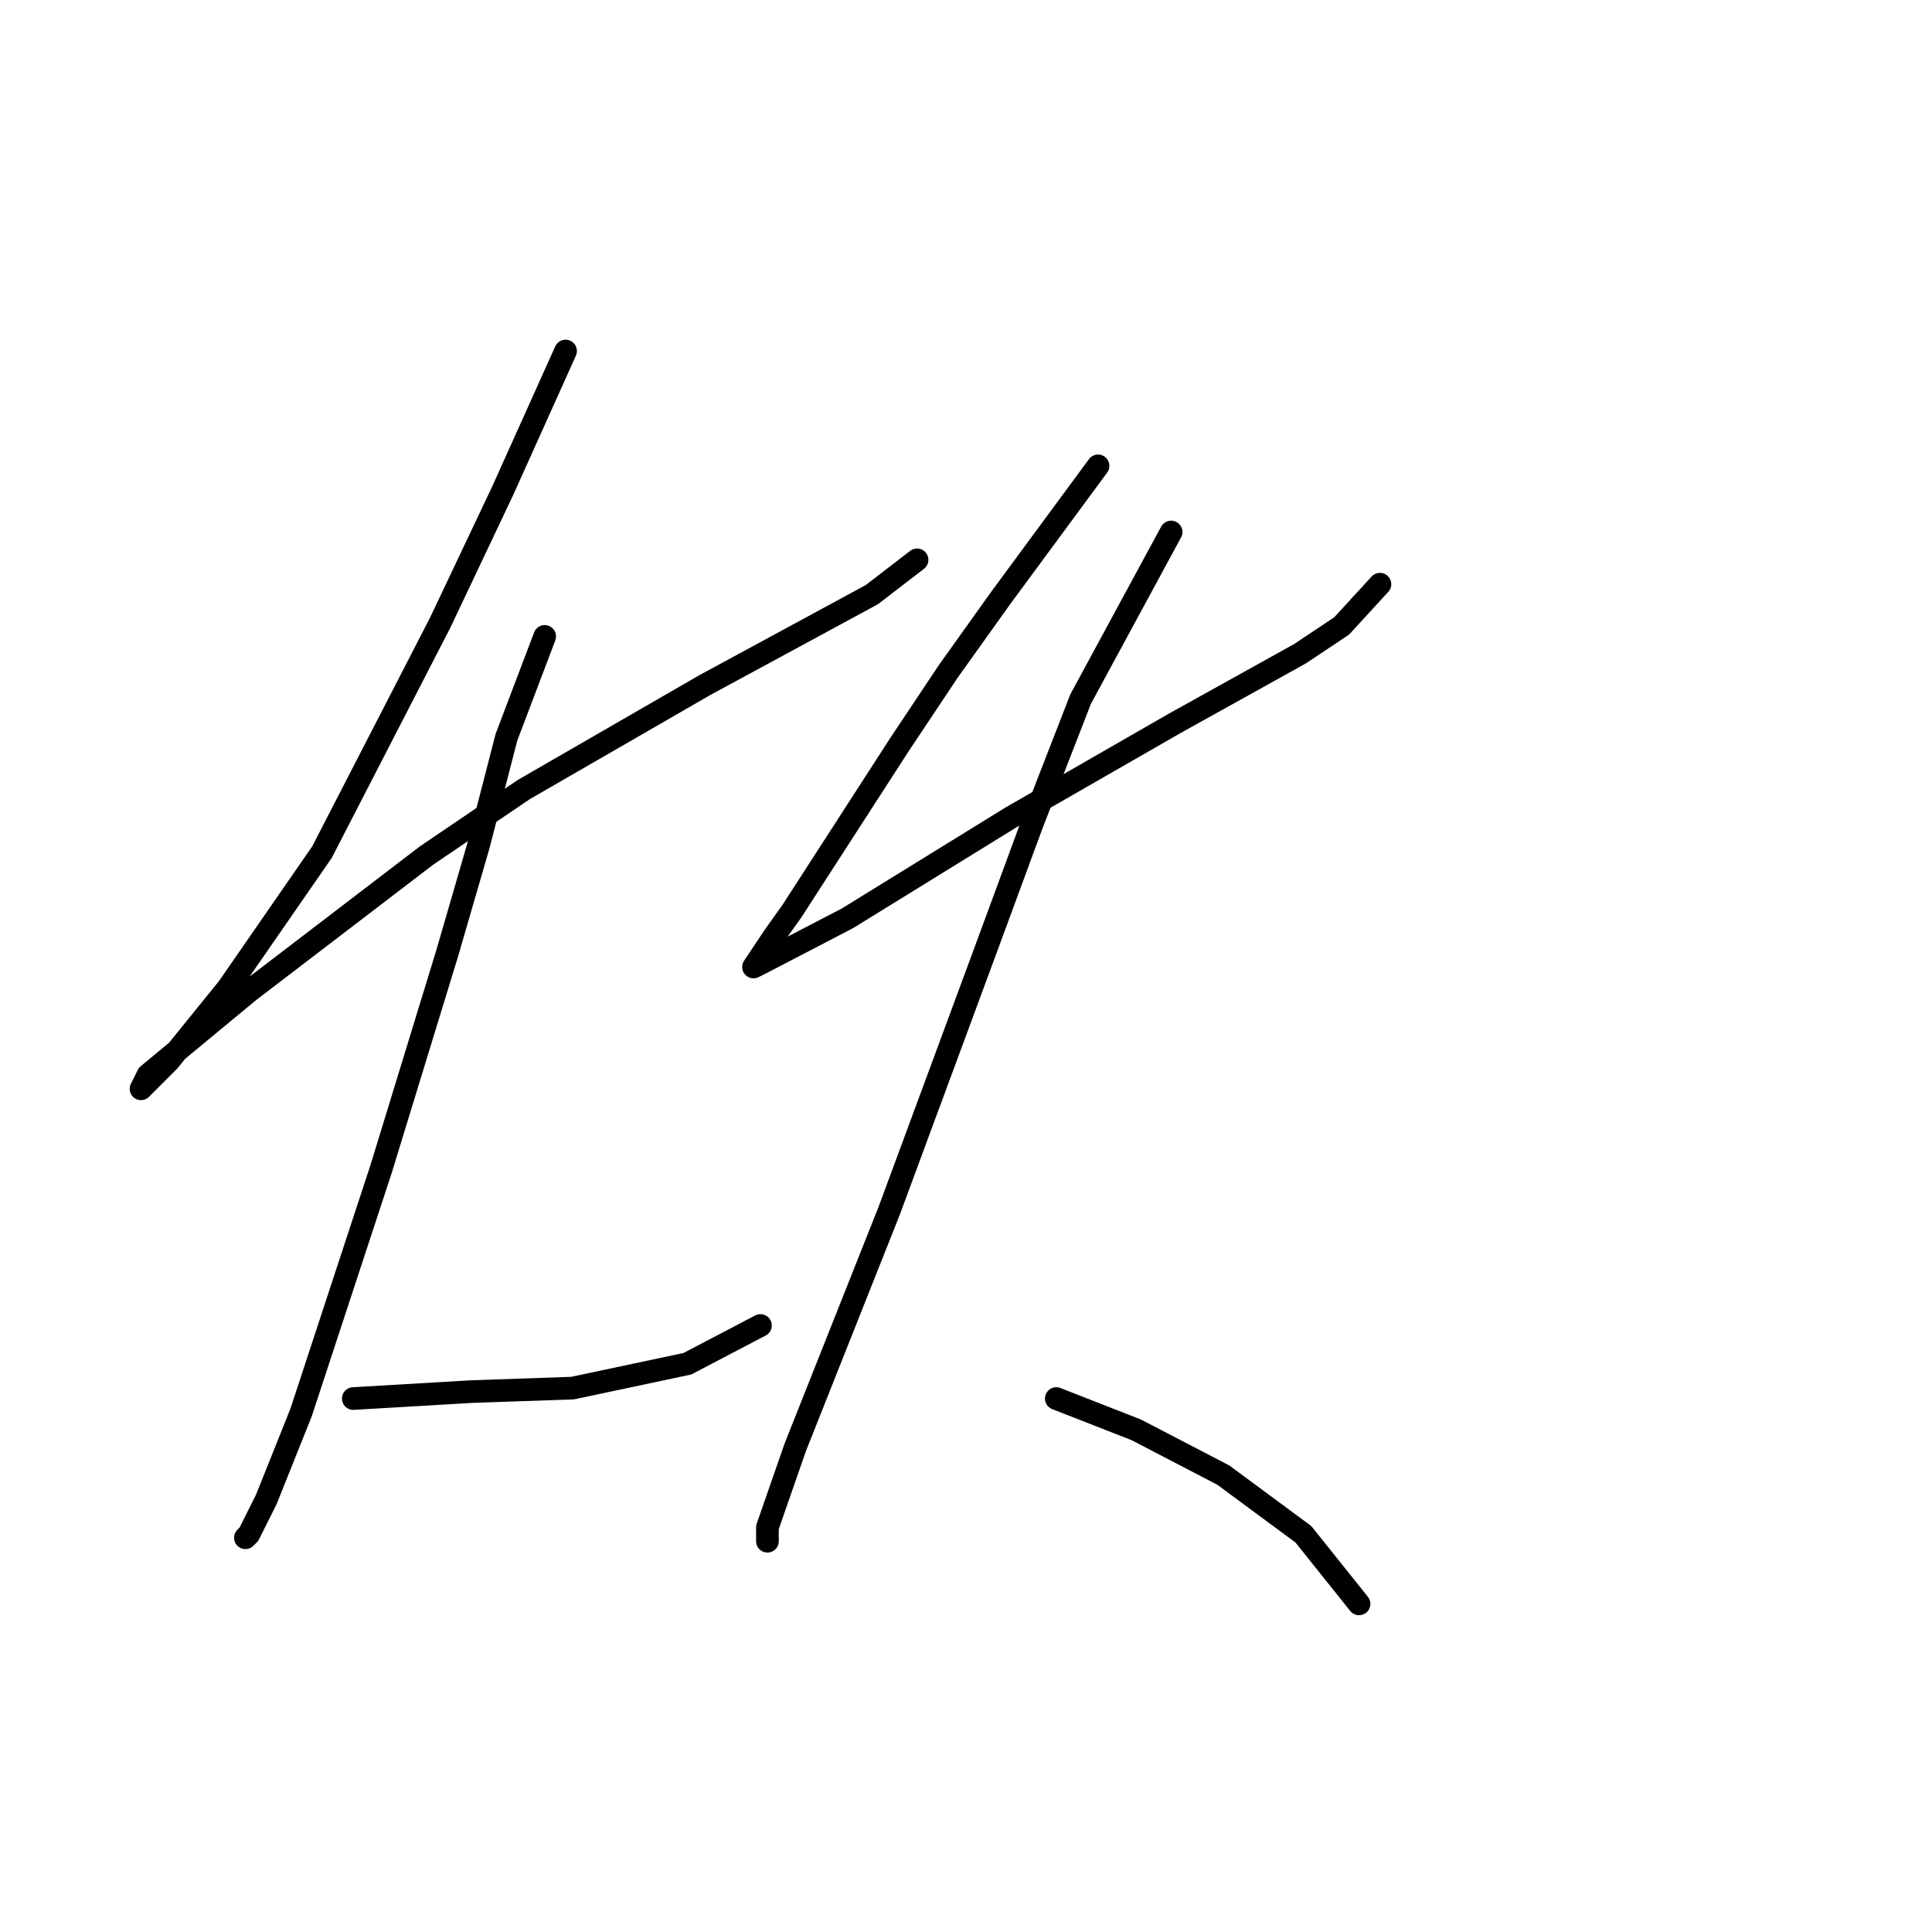 <?xml version="1.0" standalone="no"?>
    <svg width="256" height="256" xmlns="http://www.w3.org/2000/svg" version="1.1">
    <polyline stroke="black" stroke-width="3" stroke-linecap="round" fill="transparent" stroke-linejoin="round" points="74.942 46.512 66.642 64.958 58.341 82.481 42.663 112.916 30.212 130.901 22.373 140.585 18.684 144.274 19.606 142.429 32.979 131.362 56.497 113.377 69.409 104.616 93.388 90.782 115.523 78.792 121.517 74.181 121.517 74.181 " />
        <polyline stroke="black" stroke-width="3" stroke-linecap="round" fill="transparent" stroke-linejoin="round" points="72.176 84.326 67.103 97.699 63.414 111.994 59.264 126.289 50.502 154.88 39.896 187.16 35.285 198.688 32.979 203.299 32.518 203.761 32.518 203.761 " />
        <polyline stroke="black" stroke-width="3" stroke-linecap="round" fill="transparent" stroke-linejoin="round" points="46.813 185.315 62.492 184.393 75.865 183.932 91.082 180.704 100.766 175.631 100.766 175.631 " />
        <polyline stroke="black" stroke-width="3" stroke-linecap="round" fill="transparent" stroke-linejoin="round" points="145.497 61.73 132.585 79.253 125.668 88.937 119.212 98.621 104.916 120.756 102.611 123.984 99.844 128.134 100.766 127.673 112.295 121.678 133.968 108.305 155.642 95.854 172.243 86.631 177.776 82.942 182.849 77.409 182.849 77.409 " />
        <polyline stroke="black" stroke-width="3" stroke-linecap="round" fill="transparent" stroke-linejoin="round" points="155.18 70.492 143.191 92.626 136.735 109.227 130.279 126.75 117.828 160.414 105.378 191.771 101.688 202.377 101.688 204.222 101.688 204.222 " />
        <polyline stroke="black" stroke-width="3" stroke-linecap="round" fill="transparent" stroke-linejoin="round" points="139.963 185.315 150.569 189.465 162.097 195.46 172.704 203.299 180.082 212.522 180.082 212.522 " />
        </svg>